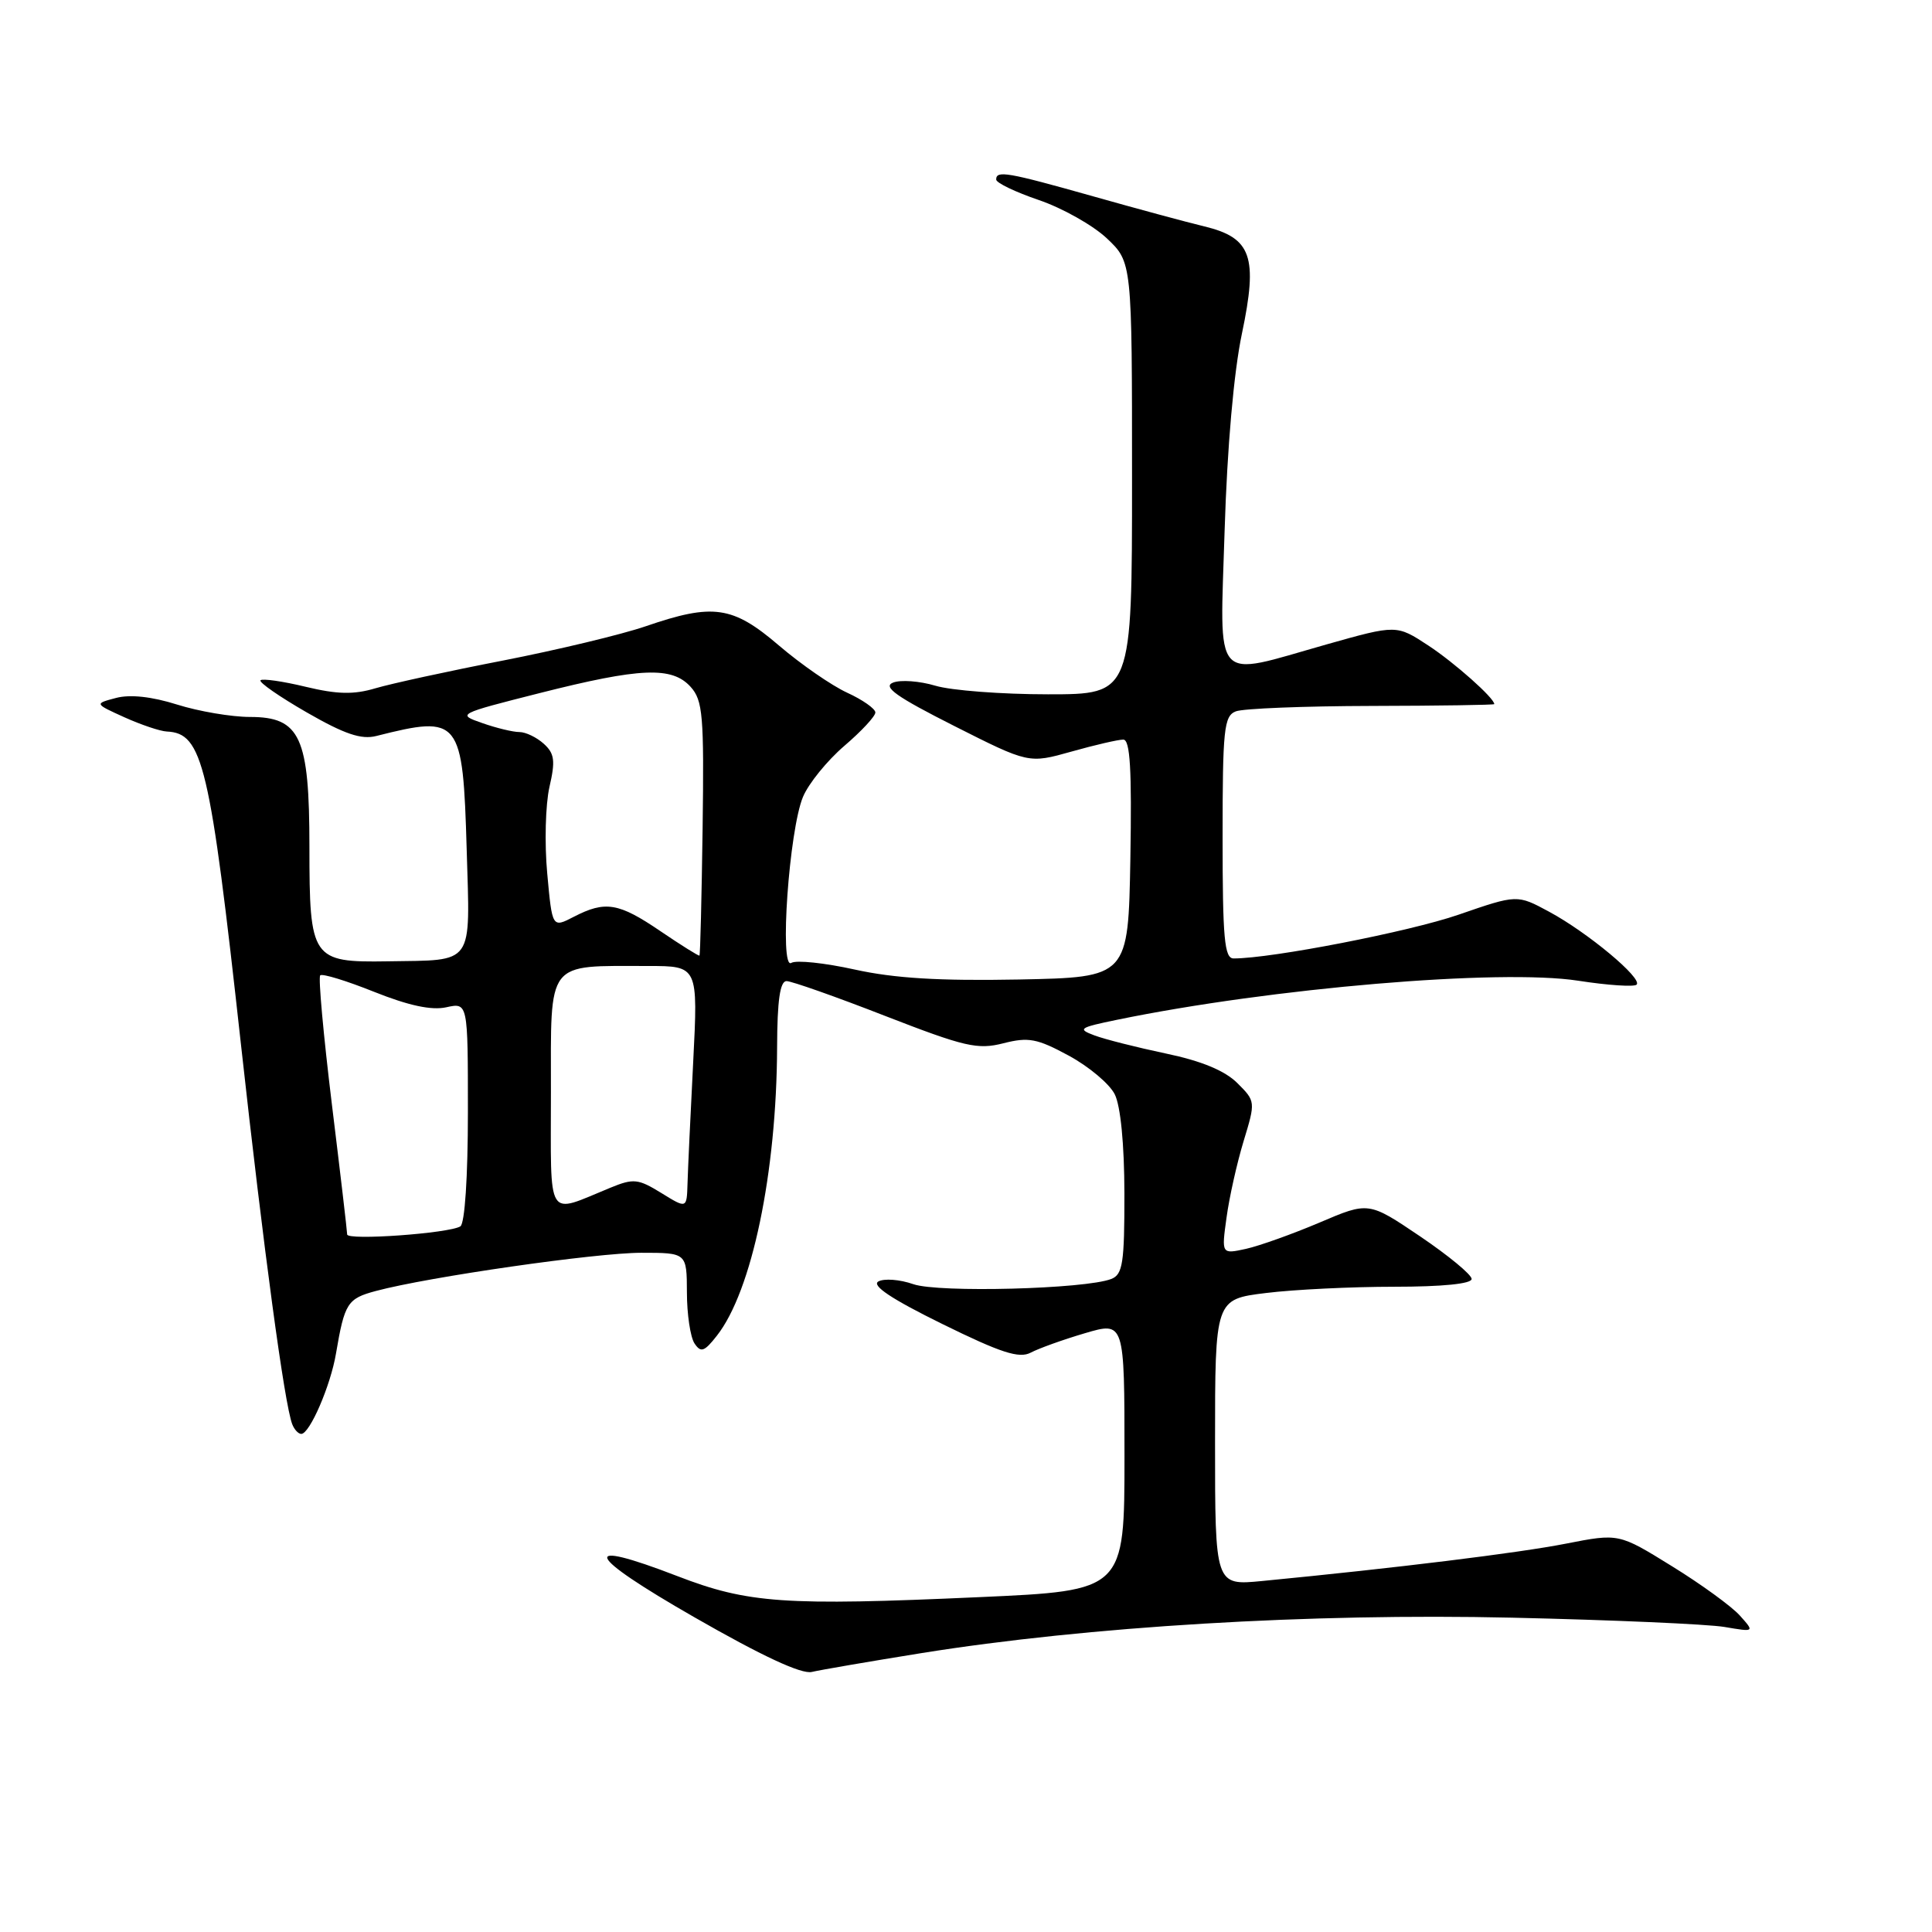 <?xml version="1.0" encoding="UTF-8" standalone="no"?>
<!DOCTYPE svg PUBLIC "-//W3C//DTD SVG 1.1//EN" "http://www.w3.org/Graphics/SVG/1.1/DTD/svg11.dtd" >
<svg xmlns="http://www.w3.org/2000/svg" xmlns:xlink="http://www.w3.org/1999/xlink" version="1.1" viewBox="0 0 256 256">
 <g >
 <path fill="currentColor"
d=" M 122.07 219.05 C 144.16 215.51 173.60 213.74 200.34 214.35 C 213.63 214.65 226.30 215.21 228.50 215.58 C 232.50 216.26 232.50 216.26 230.54 214.07 C 229.47 212.87 225.42 209.92 221.54 207.53 C 214.50 203.17 214.50 203.17 207.50 204.54 C 201.25 205.77 185.01 207.77 167.25 209.49 C 161.00 210.10 161.00 210.10 161.00 191.13 C 161.00 172.16 161.00 172.16 167.75 171.33 C 171.46 170.87 179.11 170.50 184.75 170.50 C 191.12 170.50 195.00 170.11 195.00 169.47 C 195.00 168.90 191.93 166.37 188.18 163.83 C 181.35 159.22 181.35 159.22 174.86 161.99 C 171.28 163.51 166.89 165.08 165.10 165.48 C 161.85 166.19 161.85 166.19 162.52 161.35 C 162.88 158.68 163.90 154.12 164.78 151.22 C 166.38 145.96 166.37 145.92 163.94 143.50 C 162.30 141.87 159.20 140.58 154.50 139.60 C 150.65 138.79 146.38 137.71 145.00 137.19 C 142.73 136.34 143.00 136.16 148.00 135.13 C 168.48 130.91 198.78 128.35 209.12 129.95 C 213.05 130.56 216.54 130.79 216.86 130.47 C 217.68 129.65 210.39 123.57 205.27 120.81 C 201.03 118.52 201.03 118.52 193.27 121.20 C 186.73 123.46 168.52 127.00 163.46 127.00 C 162.24 127.00 162.00 124.36 162.00 110.97 C 162.00 96.63 162.18 94.87 163.75 94.26 C 164.71 93.88 172.81 93.56 181.75 93.54 C 190.69 93.52 198.00 93.41 198.00 93.30 C 198.00 92.50 192.74 87.82 189.27 85.54 C 185.05 82.77 185.05 82.77 175.77 85.39 C 160.48 89.72 161.64 91.02 162.27 70.25 C 162.61 59.27 163.48 49.34 164.56 44.21 C 166.71 33.99 165.83 31.51 159.58 30.00 C 157.33 29.46 150.70 27.67 144.83 26.01 C 133.44 22.80 132.00 22.55 132.00 23.79 C 132.00 24.23 134.55 25.45 137.66 26.51 C 140.77 27.57 144.82 29.85 146.66 31.58 C 150.00 34.74 150.00 34.74 150.00 63.37 C 150.00 92.00 150.00 92.00 138.87 92.00 C 132.74 92.00 126.03 91.49 123.94 90.86 C 121.86 90.24 119.33 90.05 118.33 90.45 C 116.92 91.01 118.79 92.33 126.41 96.18 C 136.31 101.18 136.31 101.18 141.97 99.59 C 145.08 98.71 148.18 98.00 148.84 98.00 C 149.75 98.00 149.98 101.94 149.78 113.75 C 149.50 129.50 149.50 129.50 135.00 129.79 C 124.47 129.99 118.52 129.63 113.26 128.47 C 109.28 127.59 105.50 127.19 104.85 127.59 C 103.25 128.58 104.56 109.99 106.40 105.59 C 107.14 103.82 109.60 100.79 111.87 98.84 C 114.14 96.90 116.00 94.90 115.99 94.40 C 115.98 93.91 114.30 92.72 112.24 91.78 C 110.18 90.83 106.12 88.02 103.21 85.53 C 97.08 80.28 94.49 79.91 85.54 82.99 C 82.36 84.08 73.85 86.12 66.63 87.53 C 59.41 88.93 51.81 90.59 49.75 91.20 C 46.87 92.06 44.70 92.01 40.49 91.00 C 37.47 90.27 34.78 89.89 34.52 90.14 C 34.27 90.40 37.02 92.31 40.65 94.40 C 45.66 97.28 47.87 98.03 49.87 97.52 C 60.96 94.72 61.33 95.19 61.84 112.61 C 62.29 128.12 62.95 127.19 51.37 127.38 C 41.31 127.54 41.00 127.09 41.00 112.21 C 41.00 97.65 39.79 95.00 33.12 95.00 C 30.68 95.00 26.33 94.26 23.47 93.36 C 20.11 92.30 17.24 91.99 15.38 92.48 C 12.50 93.24 12.50 93.24 16.50 95.05 C 18.70 96.04 21.22 96.89 22.10 96.93 C 26.87 97.15 27.82 101.17 31.94 138.50 C 34.93 165.57 37.69 186.03 38.72 188.71 C 38.99 189.42 39.53 190.00 39.92 190.00 C 41.04 190.00 43.81 183.59 44.52 179.35 C 45.66 172.65 46.03 172.07 49.81 171.06 C 56.80 169.19 78.98 166.00 84.98 166.00 C 91.00 166.00 91.00 166.00 91.02 171.25 C 91.02 174.14 91.48 177.18 92.02 178.00 C 92.86 179.27 93.32 179.12 94.98 177.00 C 99.63 171.10 102.91 155.40 102.97 138.75 C 102.99 132.56 103.36 130.00 104.22 130.00 C 104.88 130.00 110.76 132.07 117.27 134.61 C 127.85 138.72 129.53 139.11 132.95 138.24 C 136.28 137.39 137.43 137.61 141.62 139.88 C 144.28 141.32 147.02 143.62 147.71 145.00 C 148.48 146.54 148.98 151.60 148.99 158.14 C 149.00 167.36 148.77 168.88 147.25 169.47 C 143.81 170.81 124.35 171.32 121.02 170.16 C 119.23 169.53 117.15 169.38 116.39 169.80 C 115.44 170.33 118.14 172.13 124.83 175.42 C 132.65 179.27 135.05 180.04 136.58 179.23 C 137.64 178.67 140.86 177.51 143.75 176.66 C 149.00 175.11 149.00 175.11 149.00 192.94 C 149.00 210.77 149.00 210.77 129.75 211.63 C 103.94 212.79 99.13 212.46 89.75 208.84 C 76.58 203.76 77.49 205.97 92.00 214.29 C 100.96 219.43 106.20 221.87 107.57 221.54 C 108.72 221.27 115.24 220.15 122.07 219.05 Z  M 46.00 163.57 C 46.00 163.17 45.09 155.40 43.97 146.28 C 42.86 137.17 42.16 129.50 42.43 129.24 C 42.70 128.97 45.92 129.96 49.59 131.43 C 54.15 133.25 57.18 133.90 59.13 133.47 C 62.00 132.84 62.00 132.84 62.00 147.36 C 62.00 155.95 61.59 162.13 61.00 162.50 C 59.49 163.43 46.00 164.40 46.00 163.57 Z  M 73.00 144.69 C 73.00 127.06 72.27 128.00 85.88 128.00 C 92.50 128.00 92.50 128.00 91.85 140.75 C 91.49 147.76 91.15 155.00 91.10 156.83 C 91.00 160.16 91.00 160.16 87.63 158.08 C 84.56 156.19 83.95 156.12 80.88 157.38 C 72.27 160.90 73.00 162.07 73.00 144.69 Z  M 87.52 123.39 C 81.97 119.61 80.21 119.32 76.03 121.48 C 73.17 122.96 73.17 122.96 72.51 115.73 C 72.14 111.75 72.28 106.61 72.80 104.30 C 73.61 100.80 73.48 99.84 72.05 98.55 C 71.11 97.70 69.66 97.00 68.82 97.00 C 67.98 97.00 65.77 96.47 63.90 95.81 C 60.53 94.64 60.60 94.60 71.50 91.84 C 84.85 88.46 89.04 88.28 91.51 91.01 C 93.13 92.81 93.30 94.78 93.10 109.74 C 92.97 118.94 92.79 126.53 92.68 126.62 C 92.58 126.70 90.26 125.25 87.52 123.39 Z "/>
</g>
</svg>